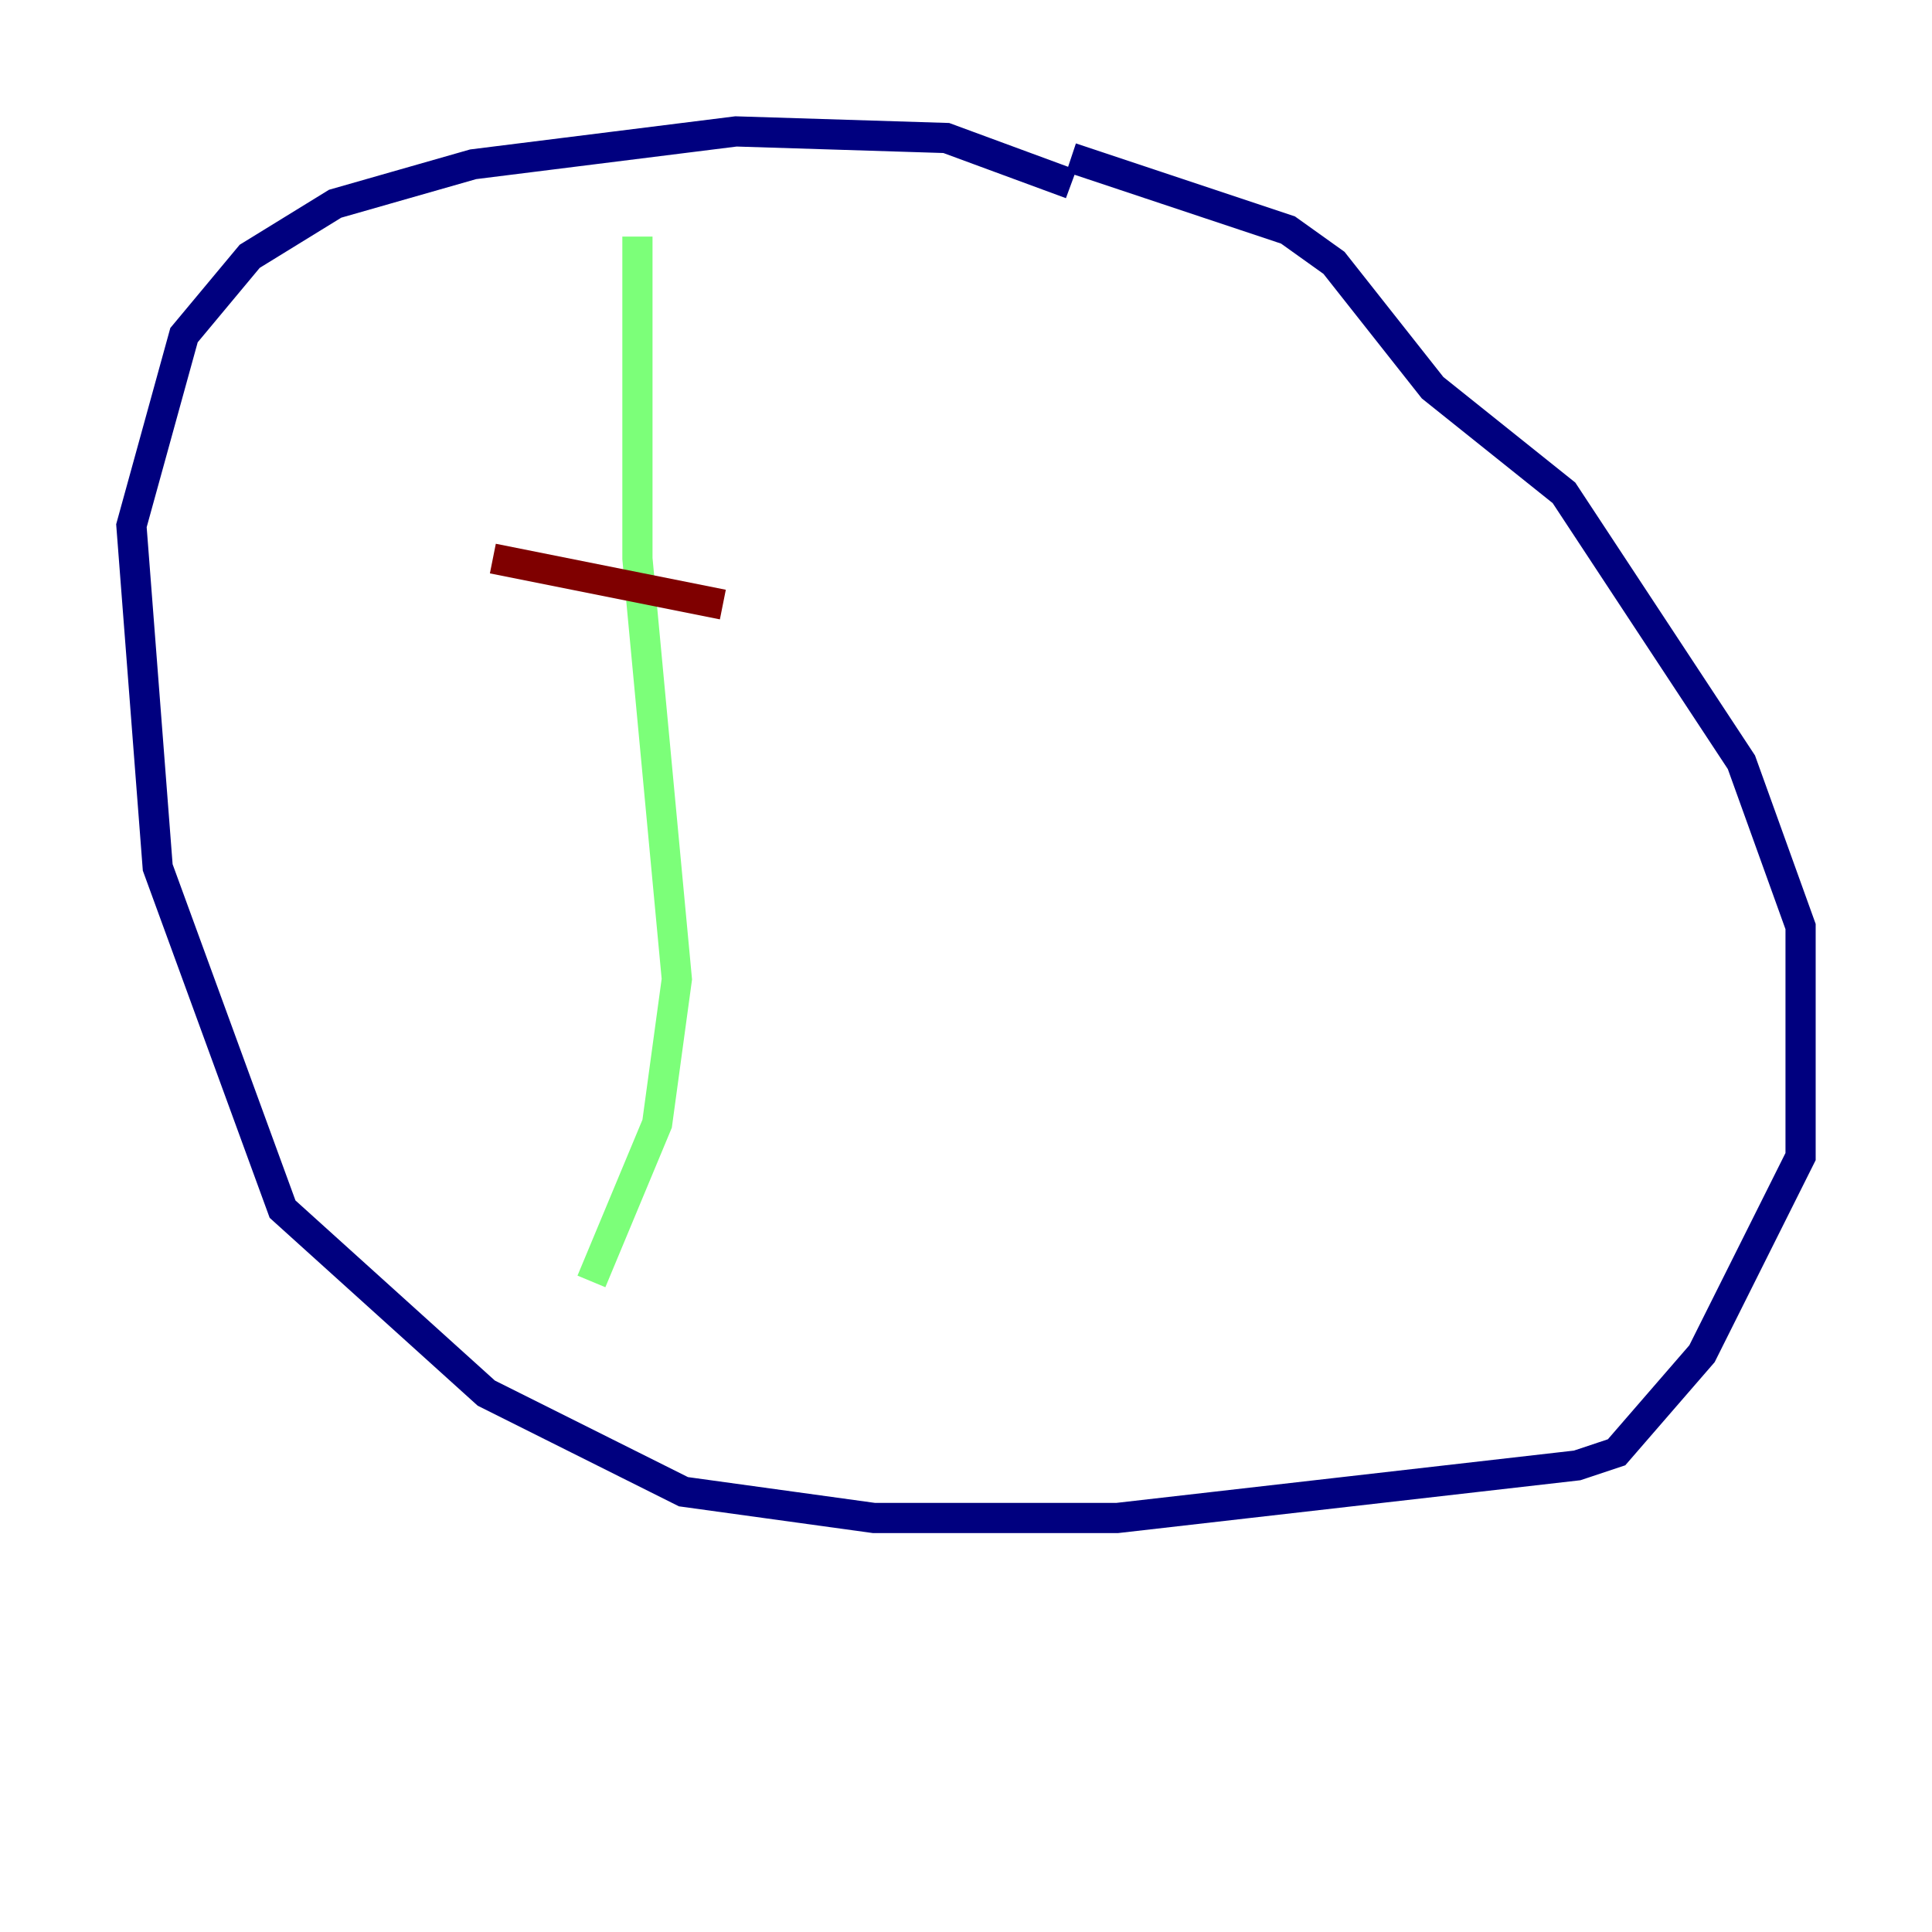 <?xml version="1.0" encoding="utf-8" ?>
<svg baseProfile="tiny" height="128" version="1.2" viewBox="0,0,128,128" width="128" xmlns="http://www.w3.org/2000/svg" xmlns:ev="http://www.w3.org/2001/xml-events" xmlns:xlink="http://www.w3.org/1999/xlink"><defs /><polyline fill="none" points="70.966,12.191 62.694,9.143 48.762,8.707 31.347,10.884 22.204,13.497 16.544,16.98 12.191,22.204 8.707,34.83 10.449,57.469 18.721,80.109 32.218,92.299 45.279,98.83 57.905,100.571 74.014,100.571 104.49,97.088 107.102,96.218 112.762,89.687 119.293,76.626 119.293,61.388 115.374,50.503 103.619,32.653 94.912,25.687 88.381,17.415 85.333,15.238 70.966,10.449" stroke="#00007f" stroke-width="2" /><polyline fill="none" points="42.231,15.674 42.231,37.007 44.843,64.871 43.537,74.449 39.184,84.898" stroke="#7cff79" stroke-width="2" /><polyline fill="none" points="32.653,37.007 47.891,40.054" stroke="#7f0000" stroke-width="2" /></svg>